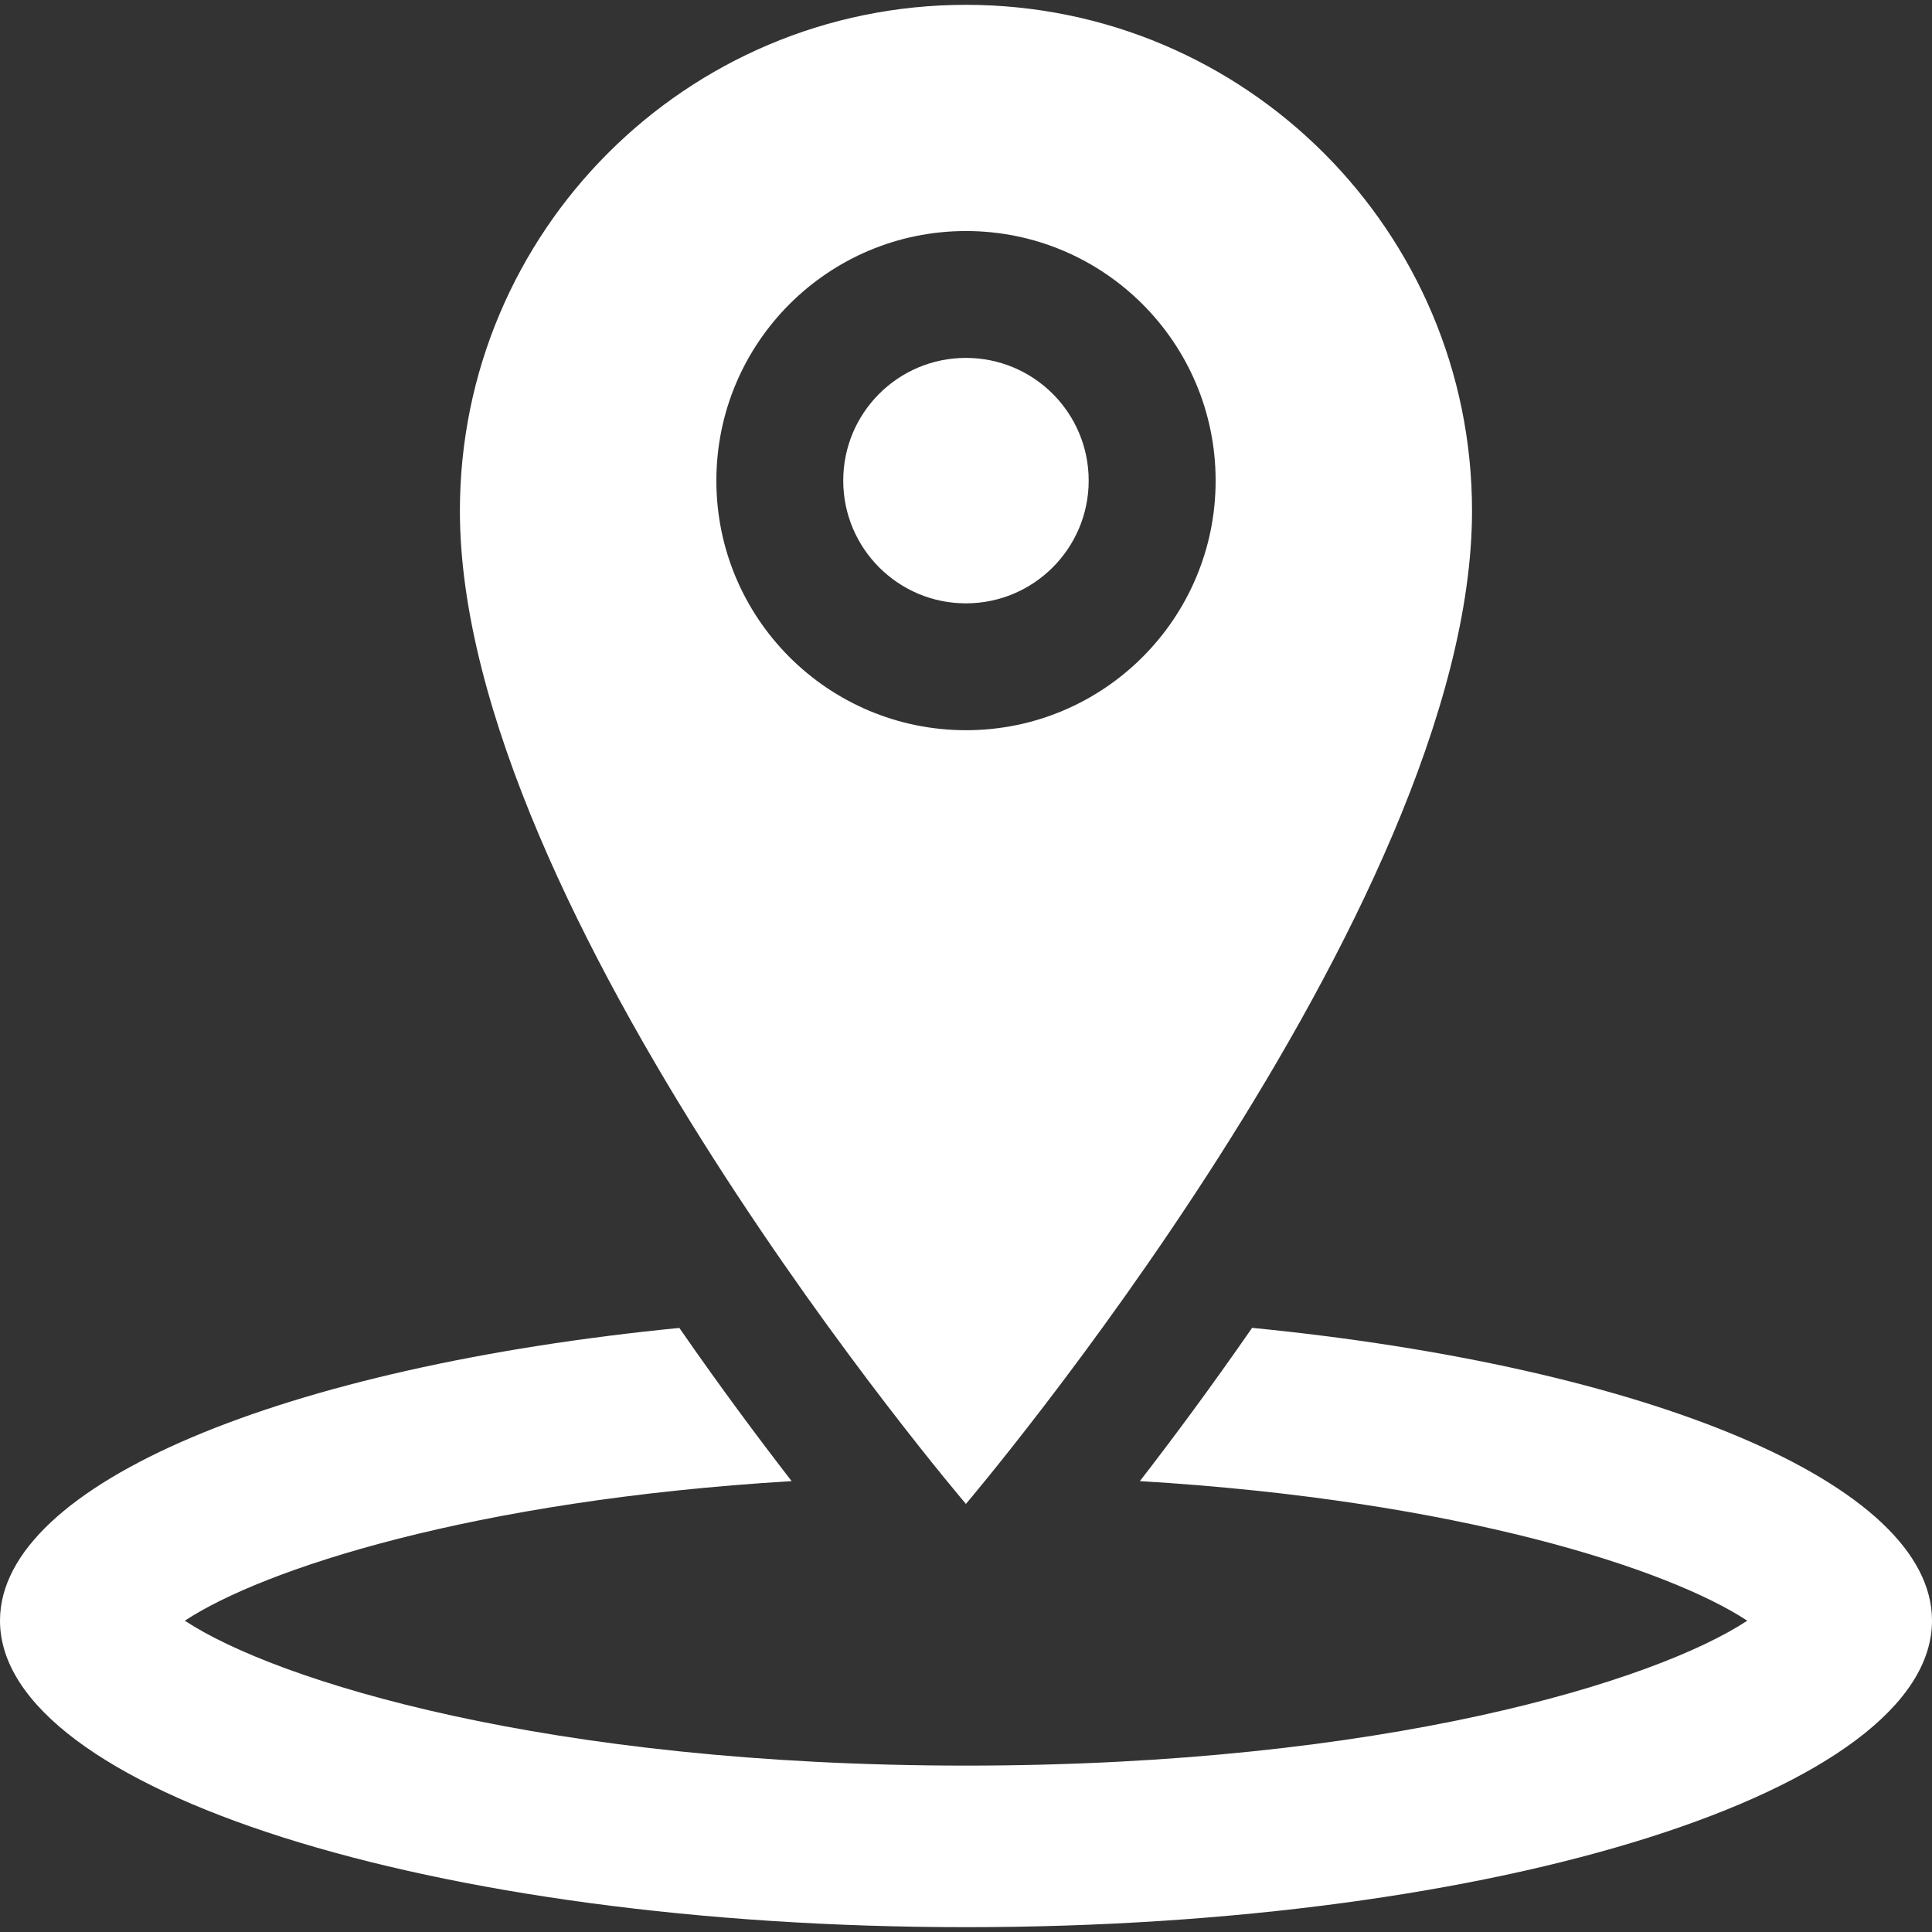 <svg width="24" height="24" viewBox="0 0 24 24" fill="none" xmlns="http://www.w3.org/2000/svg">
<rect x="0" y="0" width="24" height="24" fill="#333333" stroke="none"/>
<path d="M18.286 6.346C18.286 2.874 15.472 0.06 11.999 0.06C8.527 0.06 5.713 2.874 5.713 6.346C5.713 11.321 11.999 18.682 11.999 18.682C11.999 18.682 18.286 11.295 18.286 6.346ZM8.899 5.971C8.899 4.258 10.288 2.87 12 2.87C13.712 2.87 15.101 4.258 15.101 5.971C15.101 7.683 13.712 9.071 12 9.071C10.288 9.071 8.899 7.683 8.899 5.971Z" fill="white"/>
<path d="M11.999 7.495C12.841 7.495 13.524 6.812 13.524 5.97C13.524 5.128 12.841 4.446 11.999 4.446C11.157 4.446 10.475 5.128 10.475 5.97C10.475 6.812 11.157 7.495 11.999 7.495Z" fill="white"/>
<path d="M15.554 16.495C15.041 17.236 14.561 17.881 14.16 18.399C18.133 18.637 20.736 19.495 21.705 20.133C20.57 20.881 17.199 21.933 12 21.933C6.802 21.933 3.431 20.881 2.296 20.133C3.264 19.495 5.866 18.638 9.834 18.399C9.433 17.881 8.952 17.237 8.439 16.496C3.55 16.977 0 18.424 0 20.132C0 22.235 5.373 23.94 12 23.94C18.628 23.94 24 22.236 24 20.132C24.001 18.423 20.447 16.976 15.554 16.495Z" fill="white"/>
</svg>
